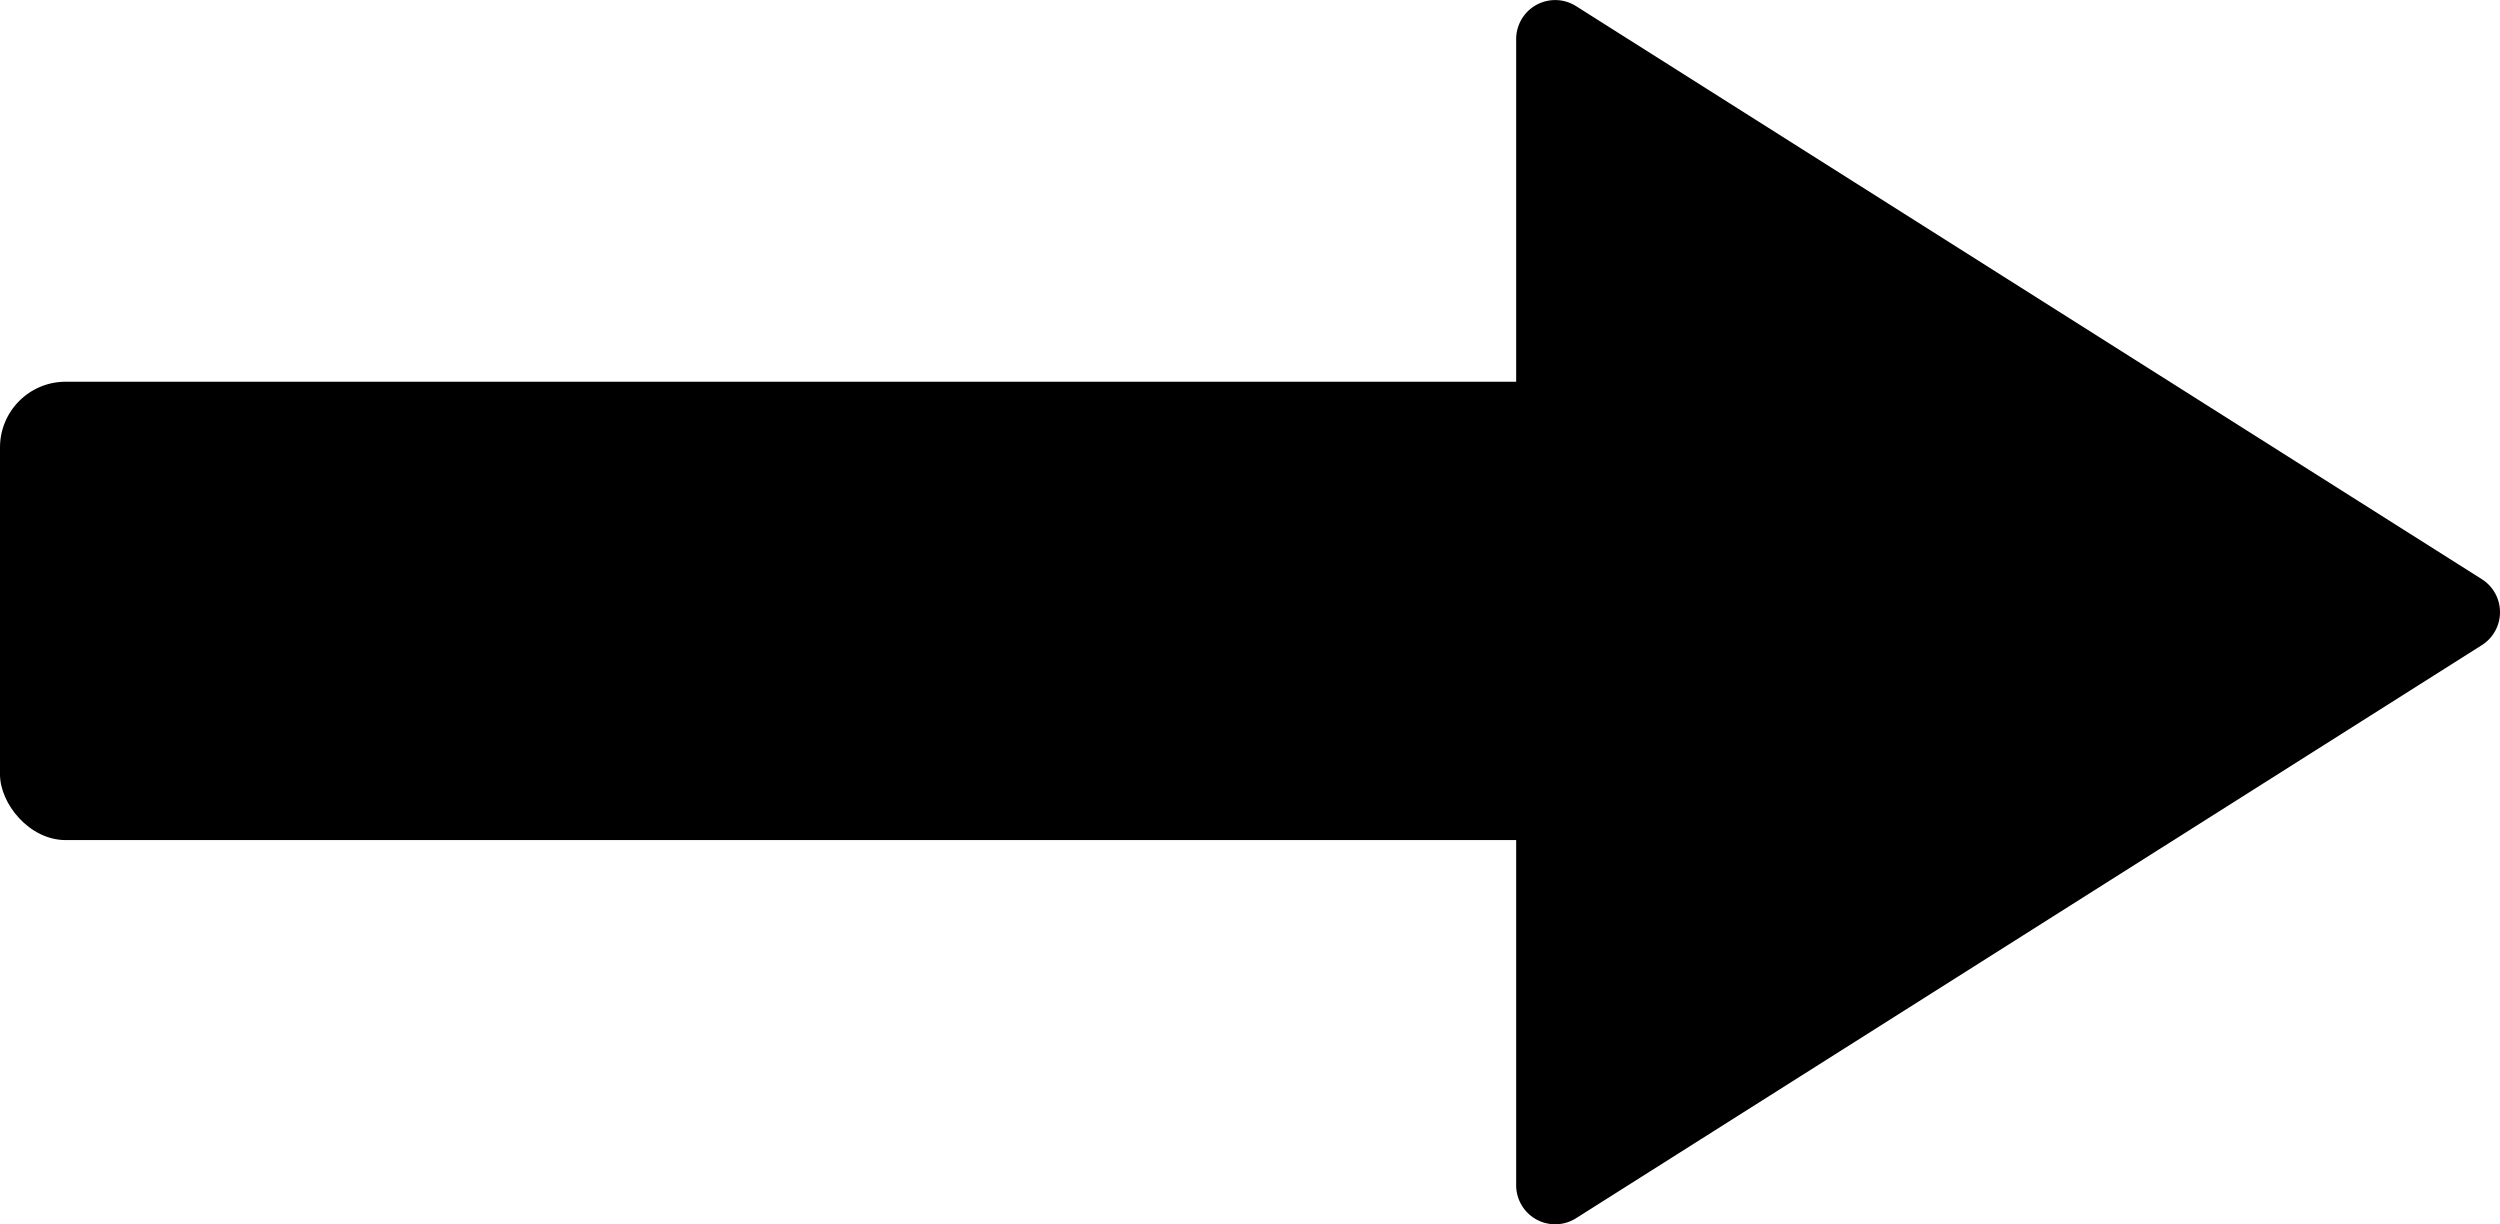 <svg id="Layer_1" data-name="Layer 1" xmlns="http://www.w3.org/2000/svg" viewBox="0 0 1300.43 636.86"><rect y="198.56" width="950.4" height="238.43" rx="34.17"/><path d="M1323.56,366.5,852.38,68.4a20.29,20.29,0,0,0-31.14,17.15v596.2a20.29,20.29,0,0,0,31.14,17.16L1323.56,400.8A20.3,20.3,0,0,0,1323.56,366.5Z" transform="translate(-32.57 -65.22)"/></svg>